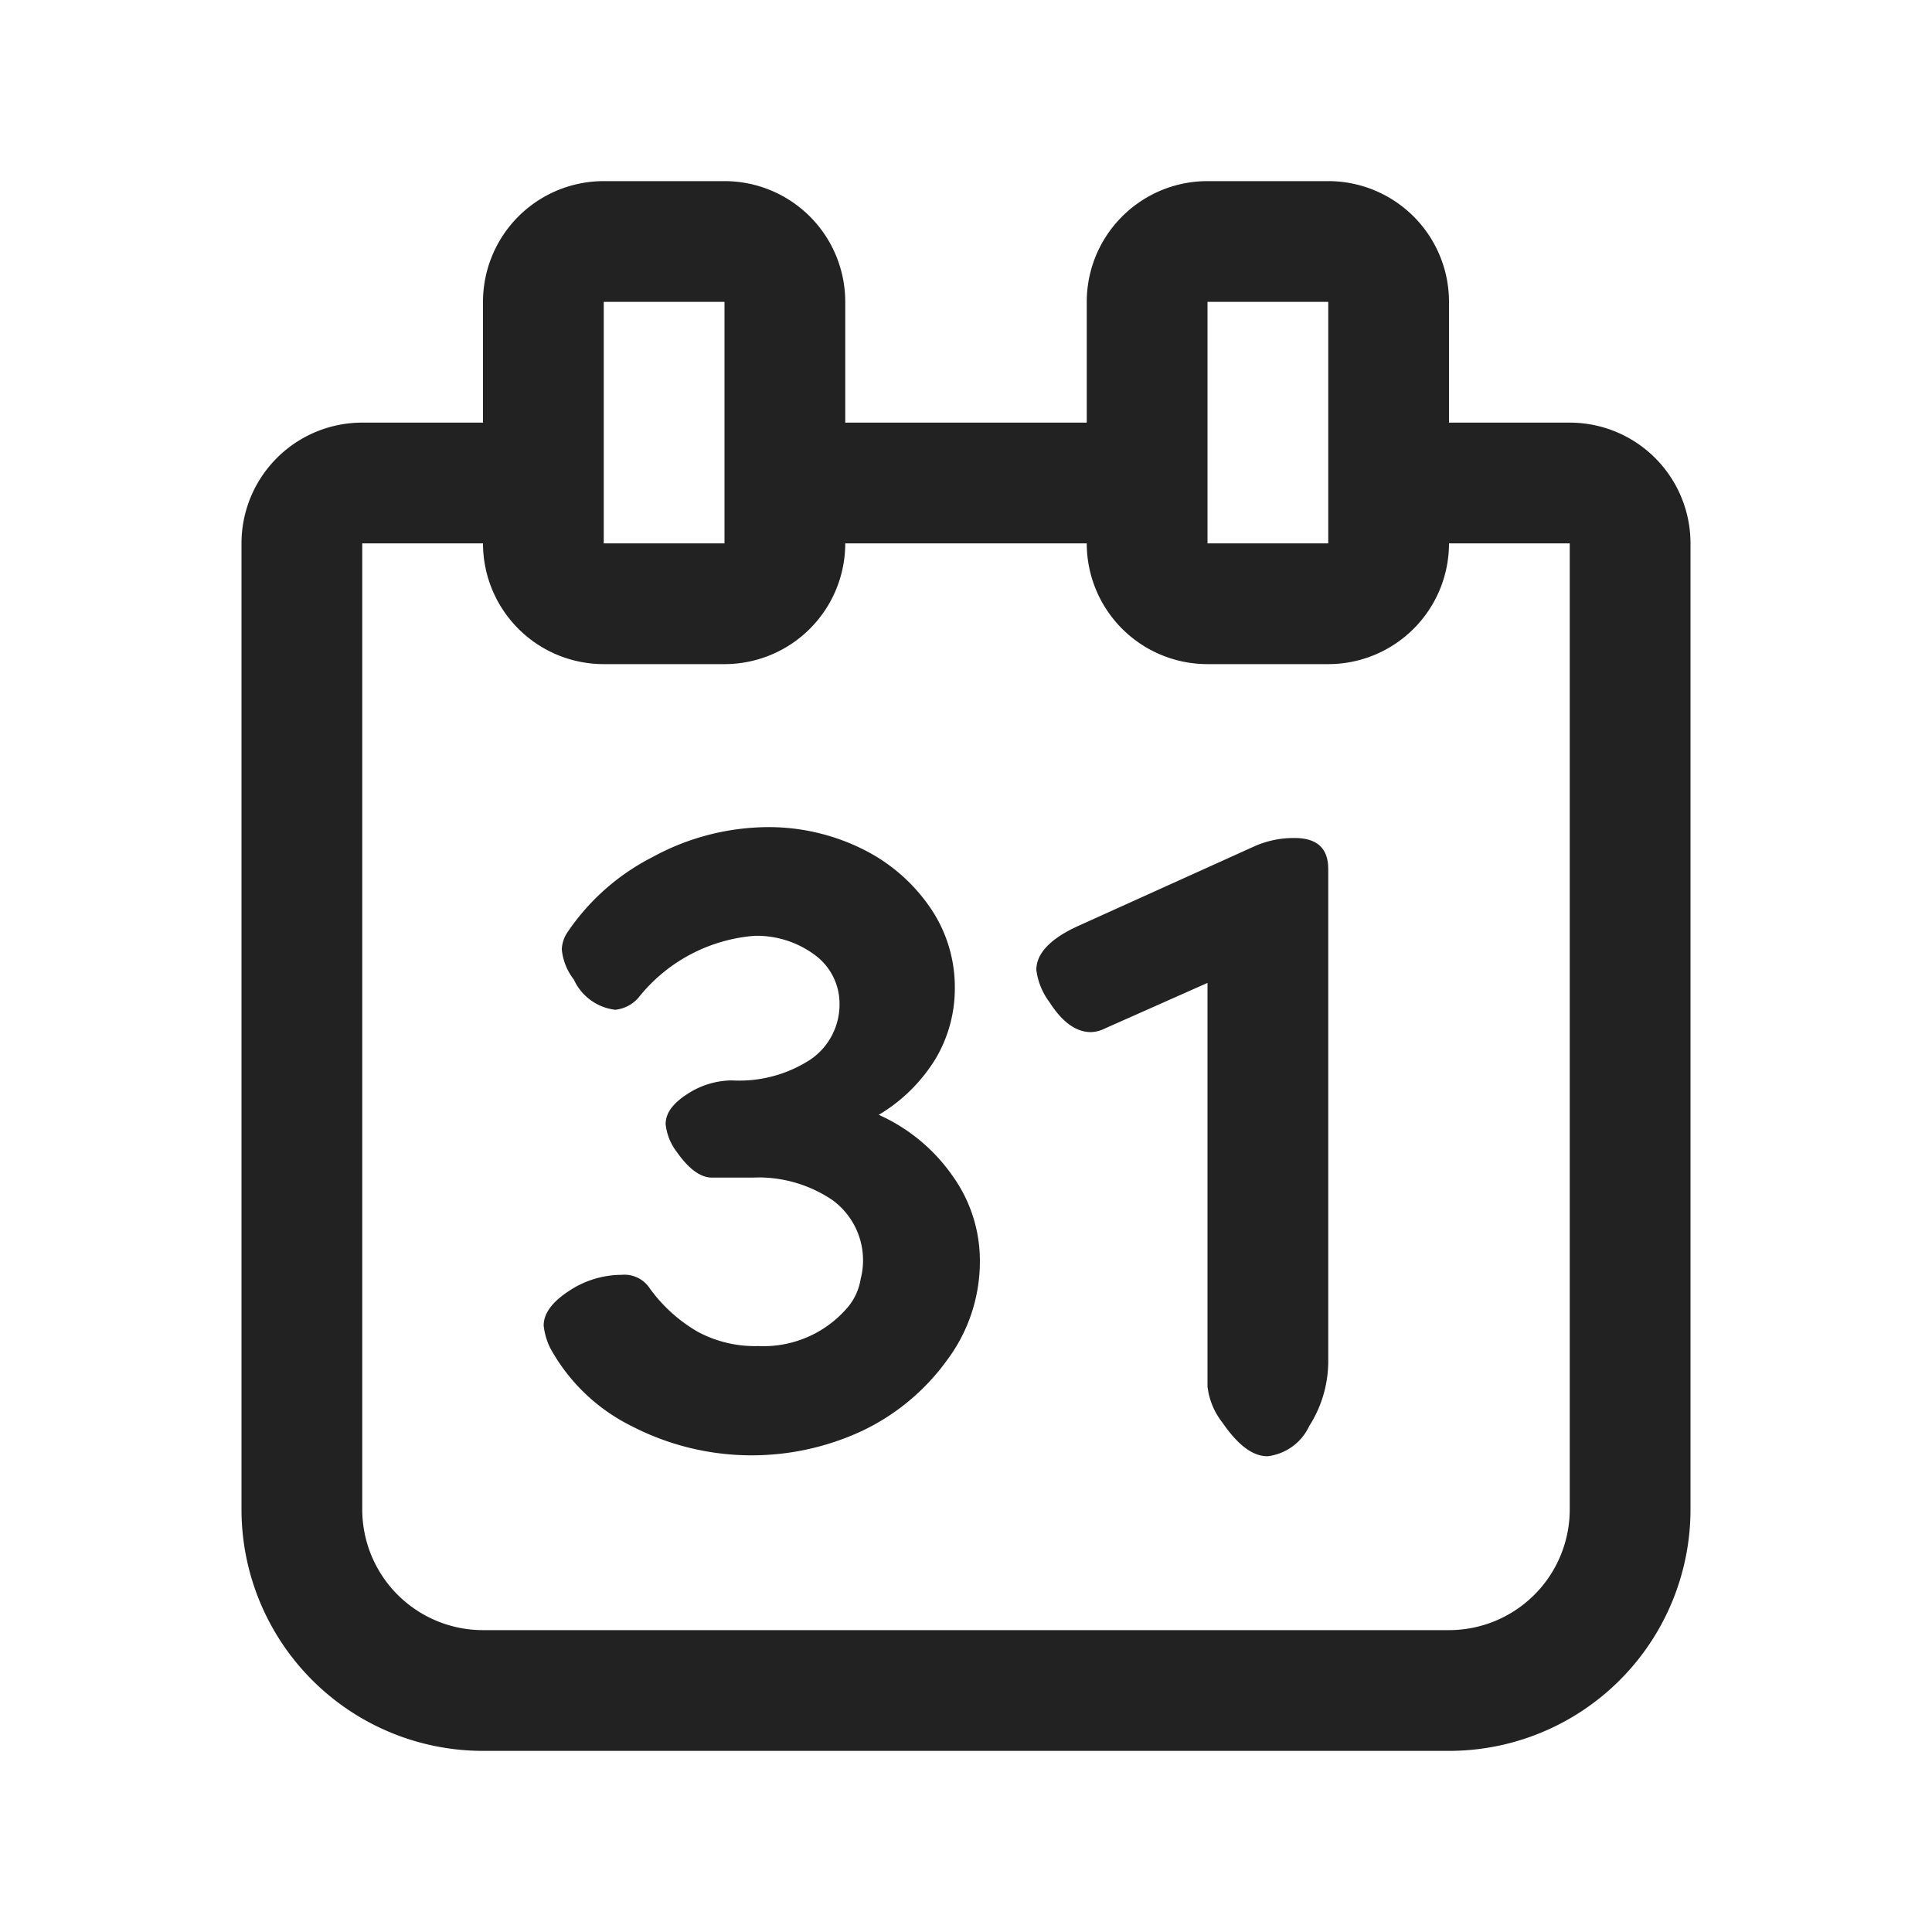<svg xmlns="http://www.w3.org/2000/svg" viewBox="0 0 64 64"><path fill="#222" fill-rule="evenodd" d="M24 6a4 4 0 0 1 4 4v4h8v-4a4 4 0 0 1 4-4h4a4 4 0 0 1 4 4v4h4a4 4 0 0 1 4 4v32a8 8 0 0 1-8 8H16a8 8 0 0 1-8-8V18a4 4 0 0 1 4-4h4v-4a4 4 0 0 1 4-4zm-8 12h-4v32a4 4 0 0 0 4 4h32a4 4 0 0 0 4-4V18h-4a4 4 0 0 1-4 4h-4a4 4 0 0 1-4-4h-8a4 4 0 0 1-4 4h-4a4 4 0 0 1-4-4zm26.88 9.76c.7 0 1.069.296 1.115.897l.005.133v16.32a4 4 0 0 1-.63 2.13 1.75 1.75 0 0 1-1.38 1c-.5 0-.98-.37-1.5-1.12a2.39 2.39 0 0 1-.46-.997L40 45.94V32.56l-3.4 1.51a1.09 1.09 0 0 1-.46.12c-.48 0-.94-.31-1.38-1a2.25 2.25 0 0 1-.43-1.06c0-.501.388-.951 1.164-1.35l.186-.09 5.93-2.68a3.232 3.232 0 0 1 1.27-.25zm-17.49-.36a7 7 0 0 1 3.21.74 5.84 5.84 0 0 1 2.23 1.95 4.65 4.65 0 0 1 .8 2.63 4.56 4.56 0 0 1-.63 2.34 5.5 5.5 0 0 1-1.89 1.87 5.93 5.93 0 0 1 2.45 2.03 4.82 4.82 0 0 1 .9 2.81 5.46 5.46 0 0 1-1.09 3.29 7.37 7.37 0 0 1-2.79 2.33 8.66 8.66 0 0 1-7.66-.15 6.22 6.22 0 0 1-2.68-2.56 2.2 2.2 0 0 1-.23-.77c0-.4.28-.78.83-1.14a3.17 3.17 0 0 1 1.76-.54 1 1 0 0 1 .89.4 5.11 5.11 0 0 0 1.63 1.49 4 4 0 0 0 2 .47 3.66 3.66 0 0 0 3-1.33 1.93 1.93 0 0 0 .39-.89 2.47 2.47 0 0 0-.94-2.62 4.38 4.38 0 0 0-2.412-.746l-.258.006h-1.31c-.38 0-.77-.28-1.17-.85a1.83 1.83 0 0 1-.37-.92c0-.37.24-.69.72-1a2.73 2.73 0 0 1 1.48-.45 4.32 4.32 0 0 0 2.61-.7 2.21 2.21 0 0 0 .95-1.87 2 2 0 0 0-.81-1.58 3.23 3.23 0 0 0-2-.64 5.45 5.45 0 0 0-3.85 2.05 1.18 1.18 0 0 1-.77.4 1.73 1.73 0 0 1-1.37-1 1.93 1.93 0 0 1-.4-1 1.09 1.09 0 0 1 .17-.54 7.5 7.5 0 0 1 2.82-2.51 8.06 8.06 0 0 1 3.79-1zM44 10h-4v8h4v-8zm-20 0h-4v8h4v-8z"/></svg>